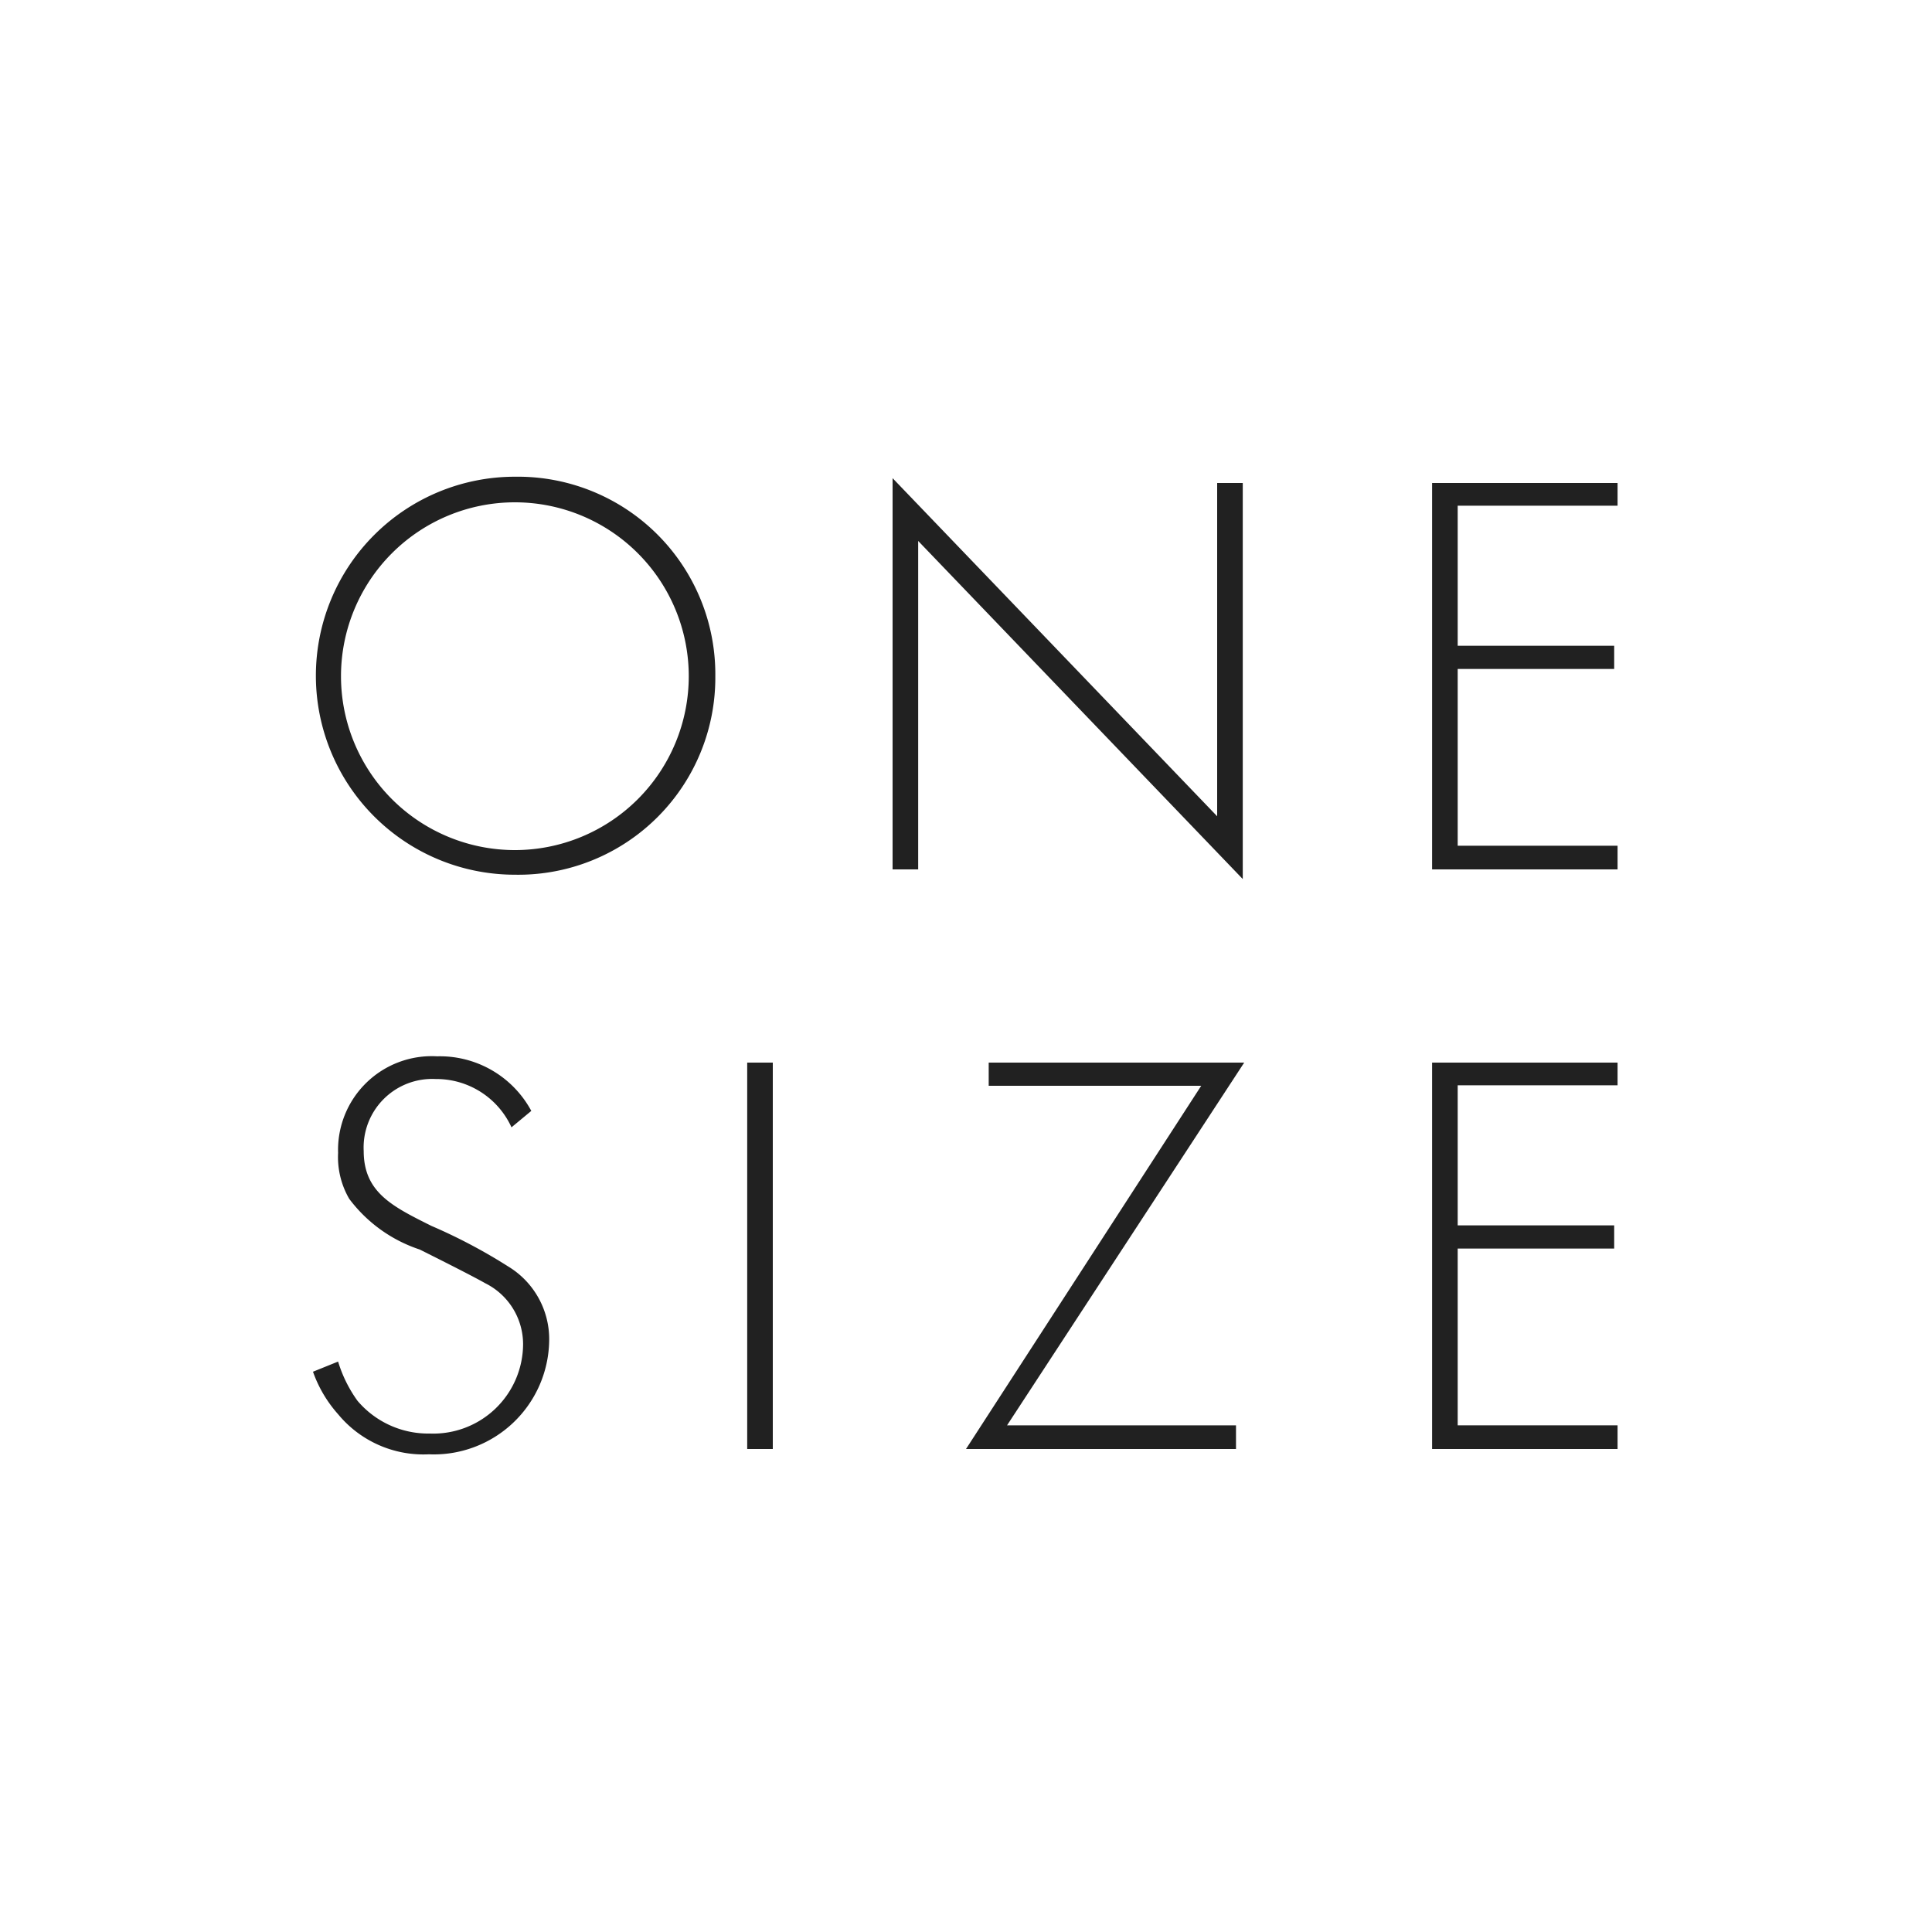 <svg xmlns="http://www.w3.org/2000/svg" viewBox="0 0 40 40">
  <defs>
    <style>
      .a {
        fill: none;
        stroke: #dfdfdf;
        stroke-miterlimit: 10;
      }

      .b {
        fill: #212121;
      }
    </style>
  </defs>
  <g>
    <g>
      <path class="b" d="M14.81,14a4.08,4.08,0,0,1-4.15,4.11,4.12,4.12,0,1,1,0-8.24A4.09,4.09,0,0,1,14.81,14Zm-.55,0a3.6,3.6,0,1,0-7.2,0,3.6,3.6,0,1,0,7.2,0Z"/>
      <path class="b" d="M18.48,18V9.9l6.72,7V10h.53v8.2l-6.72-7V18Z"/>
      <path class="b" d="M33.49,10.47H30.18v2.9h3.24v.48H30.18v3.66h3.31V18H29.65V10h3.84Z"/>
    </g>
    <g>
      <path class="b" d="M10.59,23.34a1.71,1.71,0,0,0-1.57-1,1.42,1.42,0,0,0-1.49,1.49c0,.86.6,1.15,1.4,1.55a11.27,11.27,0,0,1,1.59.84,1.76,1.76,0,0,1,.85,1.55,2.39,2.39,0,0,1-2.49,2.34A2.29,2.29,0,0,1,7,29.28a2.64,2.64,0,0,1-.52-.88L7,28.19A2.76,2.76,0,0,0,7.4,29a1.92,1.92,0,0,0,1.5.68,1.86,1.86,0,0,0,1.93-1.85,1.41,1.41,0,0,0-.78-1.26c-.23-.13-.7-.37-1.36-.7a3,3,0,0,1-1.46-1.05A1.72,1.72,0,0,1,7,23.87a1.94,1.94,0,0,1,2.05-2A2.15,2.15,0,0,1,11,23Z"/>
      <path class="b" d="M16,22v8h-.53V22Z"/>
      <path class="b" d="M20.85,29.51h4.74V30H20l4.87-7.52h-4.4V22h5.29Z"/>
      <path class="b" d="M33.49,22.47H30.18v2.9h3.24v.48H30.18v3.66h3.31V30H29.65V22h3.84Z"/>
    </g>
  </g>
</svg>
